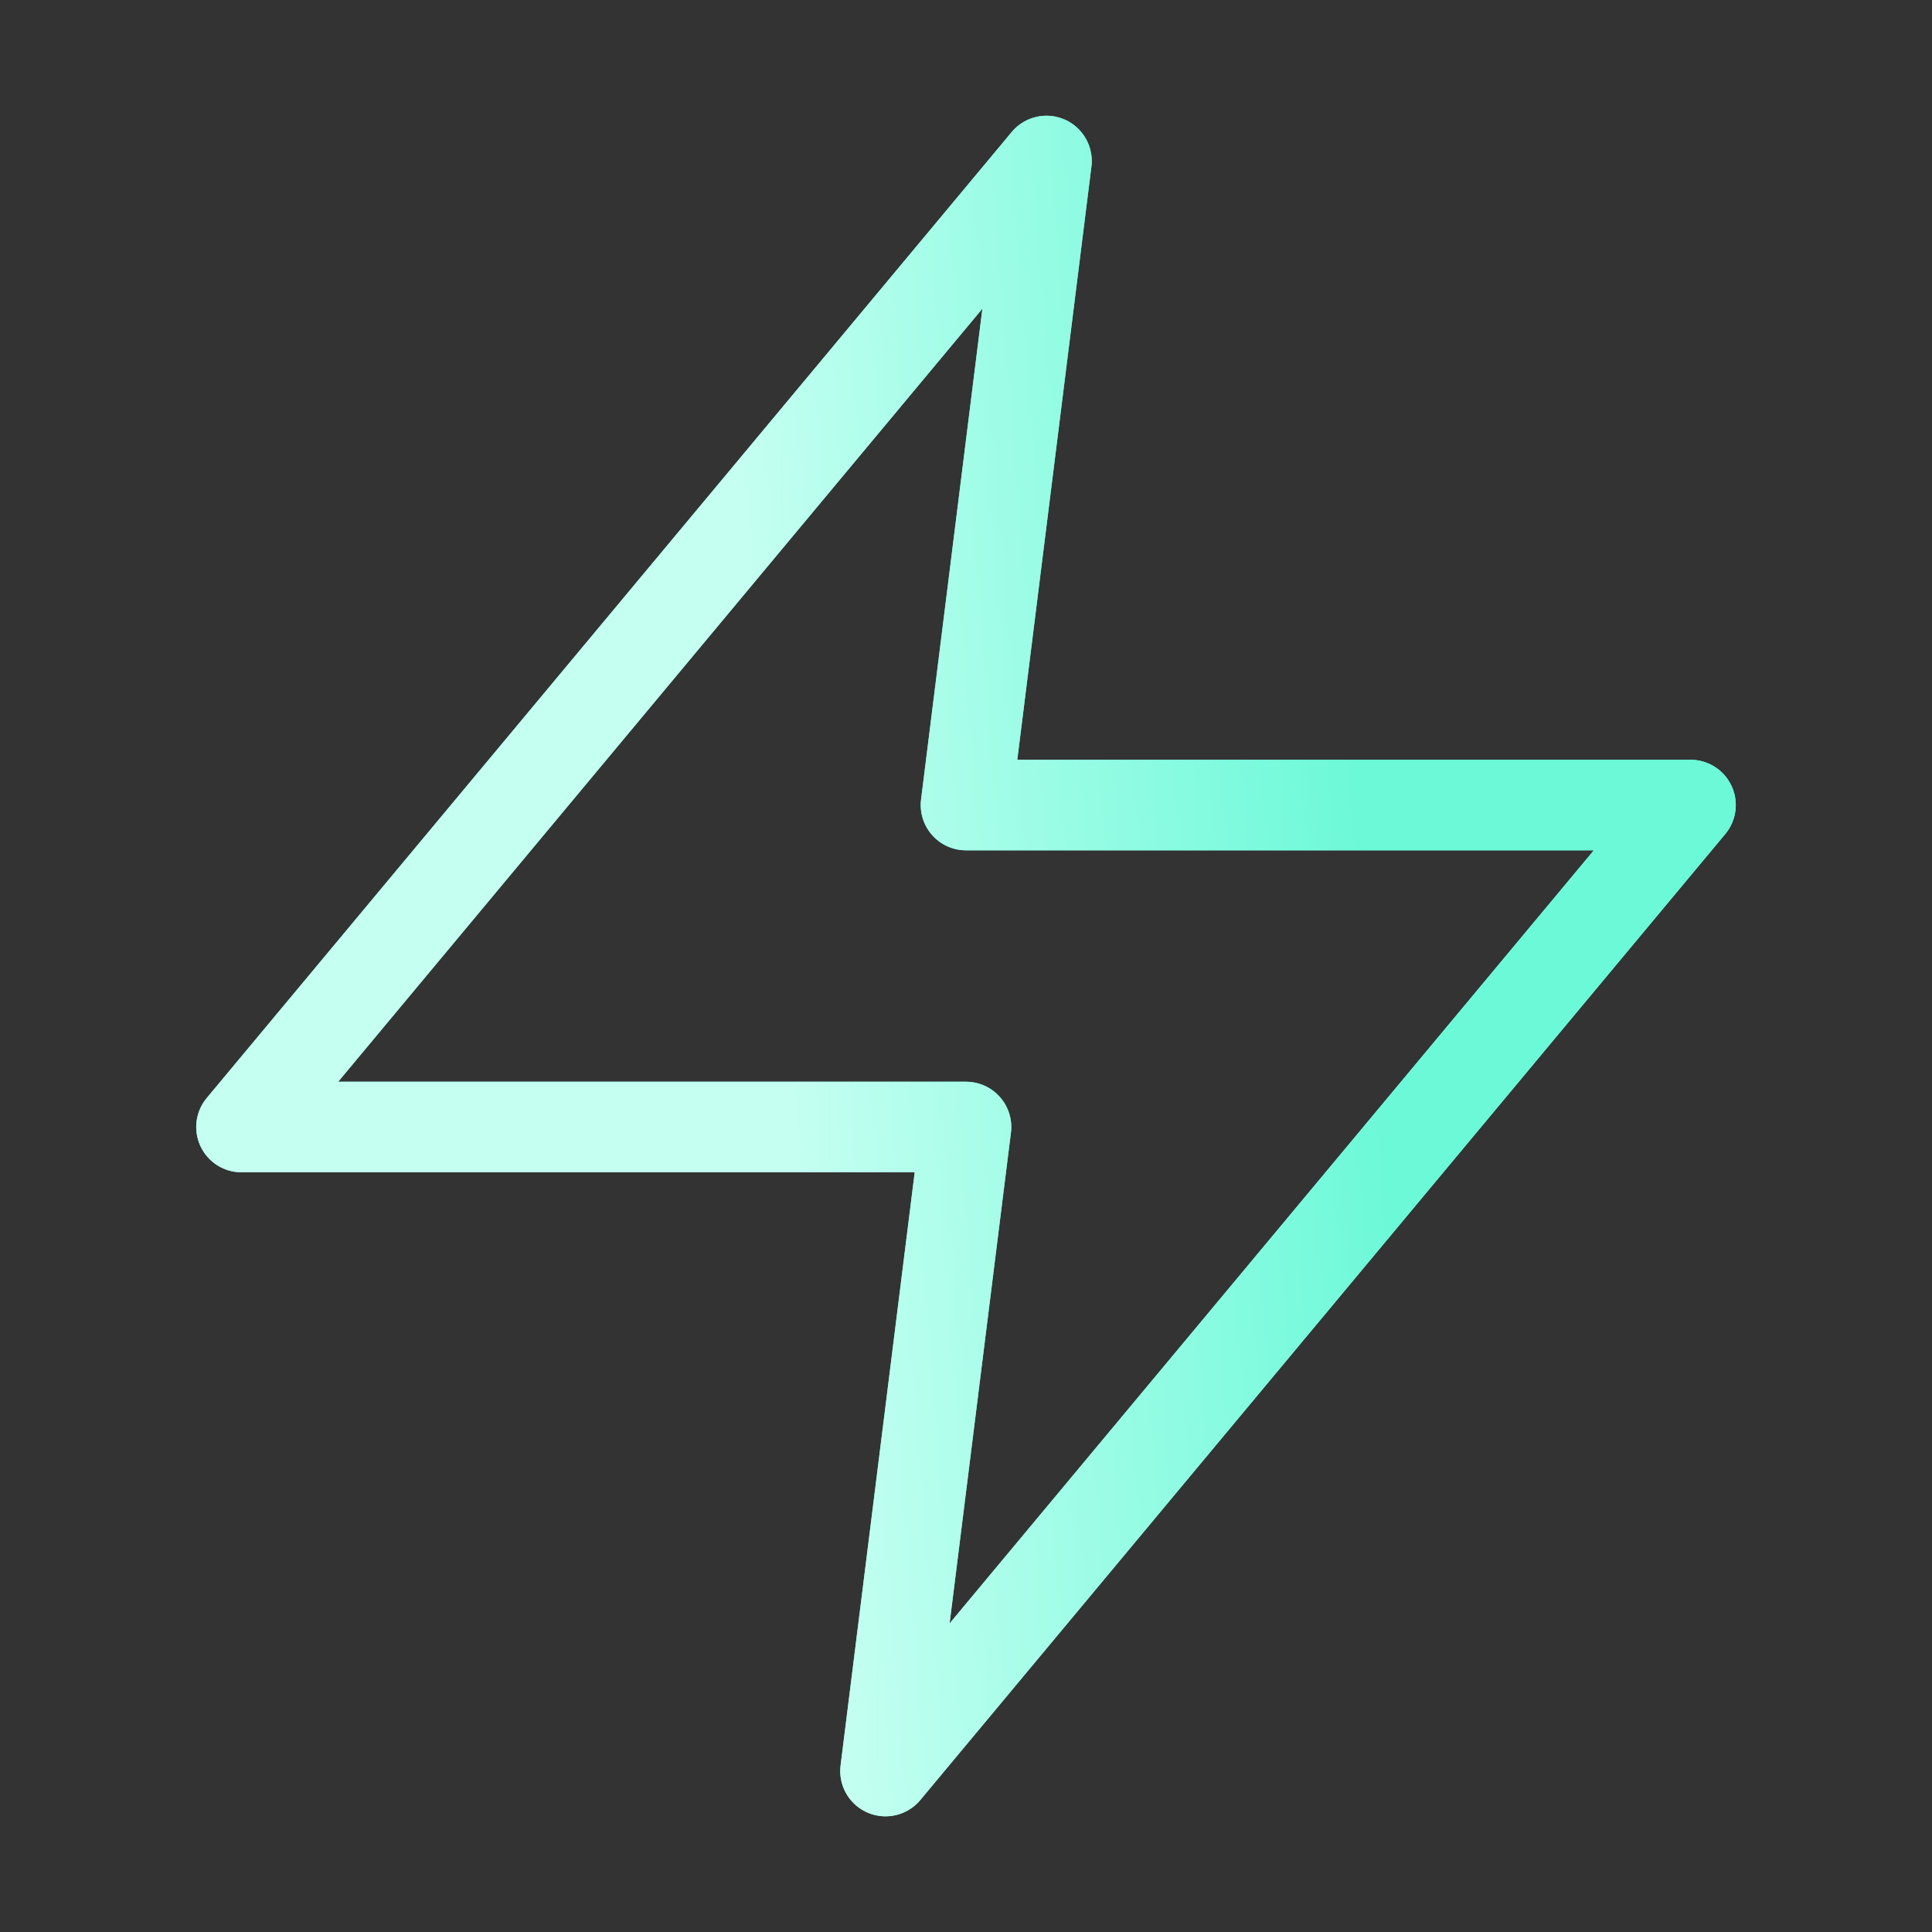 <svg width="32" height="32" viewBox="0 0 32 32" fill="none" xmlns="http://www.w3.org/2000/svg">
<rect x="0" y="0" width="32" height="32" fill="#333333" stroke="none"/>
<path d="M17.333 2.667L4 18.667H16L14.667 29.334L28 13.334H16L17.333 2.667Z" stroke="#6CF9D8" stroke-width="1.5" stroke-linecap="round" stroke-linejoin="round"/>
<path d="M17.333 2.667L4 18.667H16L14.667 29.334L28 13.334H16L17.333 2.667Z" stroke="url(#paint0_linear_4249_62630)" stroke-width="1.5" stroke-linecap="round" stroke-linejoin="round"/>
<defs>
<linearGradient id="paint0_linear_4249_62630" x1="22.748" y1="16" x2="13.029" y2="16.771" gradientUnits="userSpaceOnUse">
<stop stop-color="#6CF9D8"/>
<stop offset="1" stop-color="#C4FFF1"/>
</linearGradient>
</defs>
</svg>
